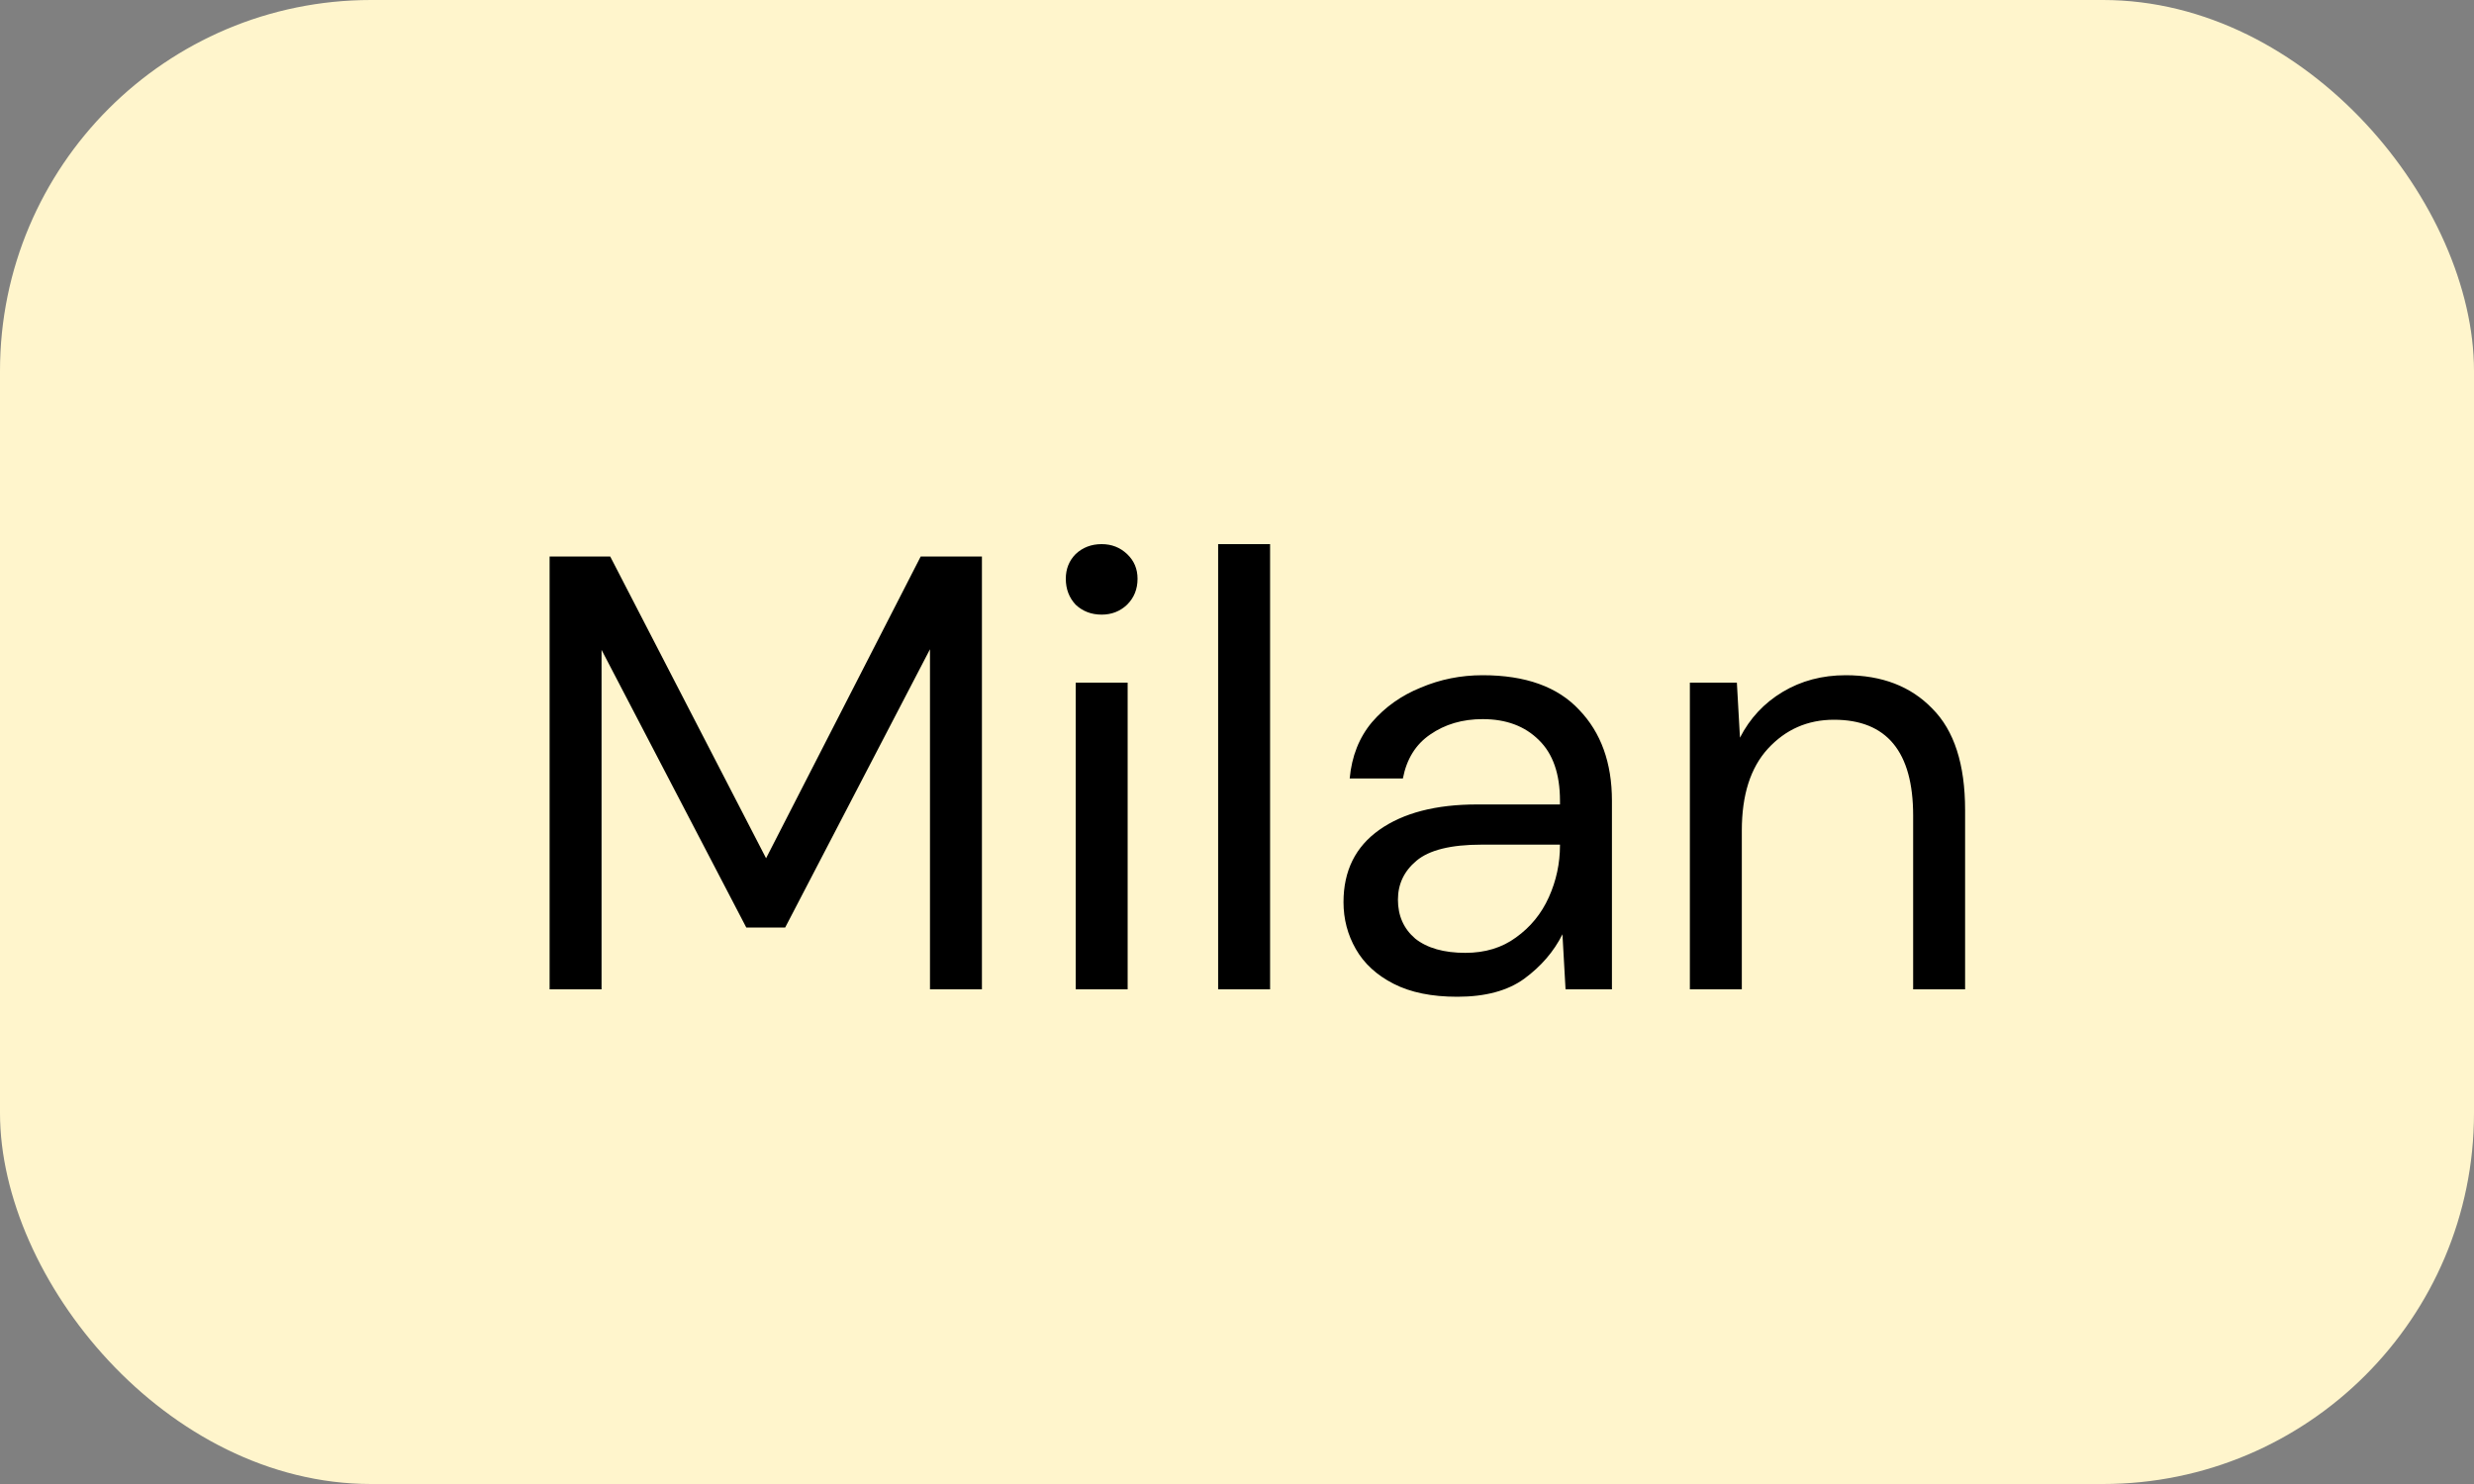 <svg width="40" height="24" viewBox="0 0 40 24" fill="none" xmlns="http://www.w3.org/2000/svg">
<rect x="0" y="0" width="40" height="24" fill="#808080" stroke="none"/>
<rect width="40" height="24" rx="6" fill="#FFF5CC"/>
<path d="M8.886 16V9H9.866L12.386 13.88L14.886 9H15.876V16H15.036V10.5L12.695 15H12.066L9.726 10.51V16H8.886ZM17.812 9.94C17.646 9.94 17.506 9.887 17.392 9.78C17.286 9.667 17.232 9.527 17.232 9.36C17.232 9.2 17.286 9.067 17.392 8.96C17.506 8.853 17.646 8.8 17.812 8.8C17.972 8.8 18.109 8.853 18.222 8.96C18.336 9.067 18.392 9.2 18.392 9.36C18.392 9.527 18.336 9.667 18.222 9.78C18.109 9.887 17.972 9.94 17.812 9.94ZM17.392 16V11.04H18.232V16H17.392ZM19.695 16V8.8H20.535V16H19.695ZM23.562 16.12C23.148 16.12 22.805 16.05 22.532 15.91C22.258 15.77 22.055 15.583 21.922 15.35C21.788 15.117 21.722 14.863 21.722 14.59C21.722 14.083 21.915 13.693 22.302 13.42C22.688 13.147 23.215 13.01 23.882 13.01H25.222V12.95C25.222 12.517 25.108 12.19 24.882 11.97C24.655 11.743 24.352 11.63 23.972 11.63C23.645 11.63 23.362 11.713 23.122 11.88C22.888 12.04 22.742 12.277 22.682 12.59H21.822C21.855 12.23 21.975 11.927 22.182 11.68C22.395 11.433 22.658 11.247 22.972 11.12C23.285 10.987 23.618 10.92 23.972 10.92C24.665 10.92 25.185 11.107 25.532 11.48C25.885 11.847 26.062 12.337 26.062 12.95V16H25.312L25.262 15.11C25.122 15.39 24.915 15.63 24.642 15.83C24.375 16.023 24.015 16.12 23.562 16.12ZM23.692 15.41C24.012 15.41 24.285 15.327 24.512 15.16C24.745 14.993 24.922 14.777 25.042 14.51C25.162 14.243 25.222 13.963 25.222 13.67V13.66H23.952C23.458 13.66 23.108 13.747 22.902 13.92C22.702 14.087 22.602 14.297 22.602 14.55C22.602 14.81 22.695 15.02 22.882 15.18C23.075 15.333 23.345 15.41 23.692 15.41ZM27.322 16V11.04H28.082L28.132 11.93C28.292 11.617 28.522 11.37 28.822 11.19C29.122 11.01 29.462 10.92 29.842 10.92C30.428 10.92 30.895 11.1 31.242 11.46C31.595 11.813 31.772 12.36 31.772 13.1V16H30.932V13.19C30.932 12.157 30.505 11.64 29.652 11.64C29.225 11.64 28.869 11.797 28.582 12.11C28.302 12.417 28.162 12.857 28.162 13.43V16H27.322Z" fill="black"/>
</svg>
